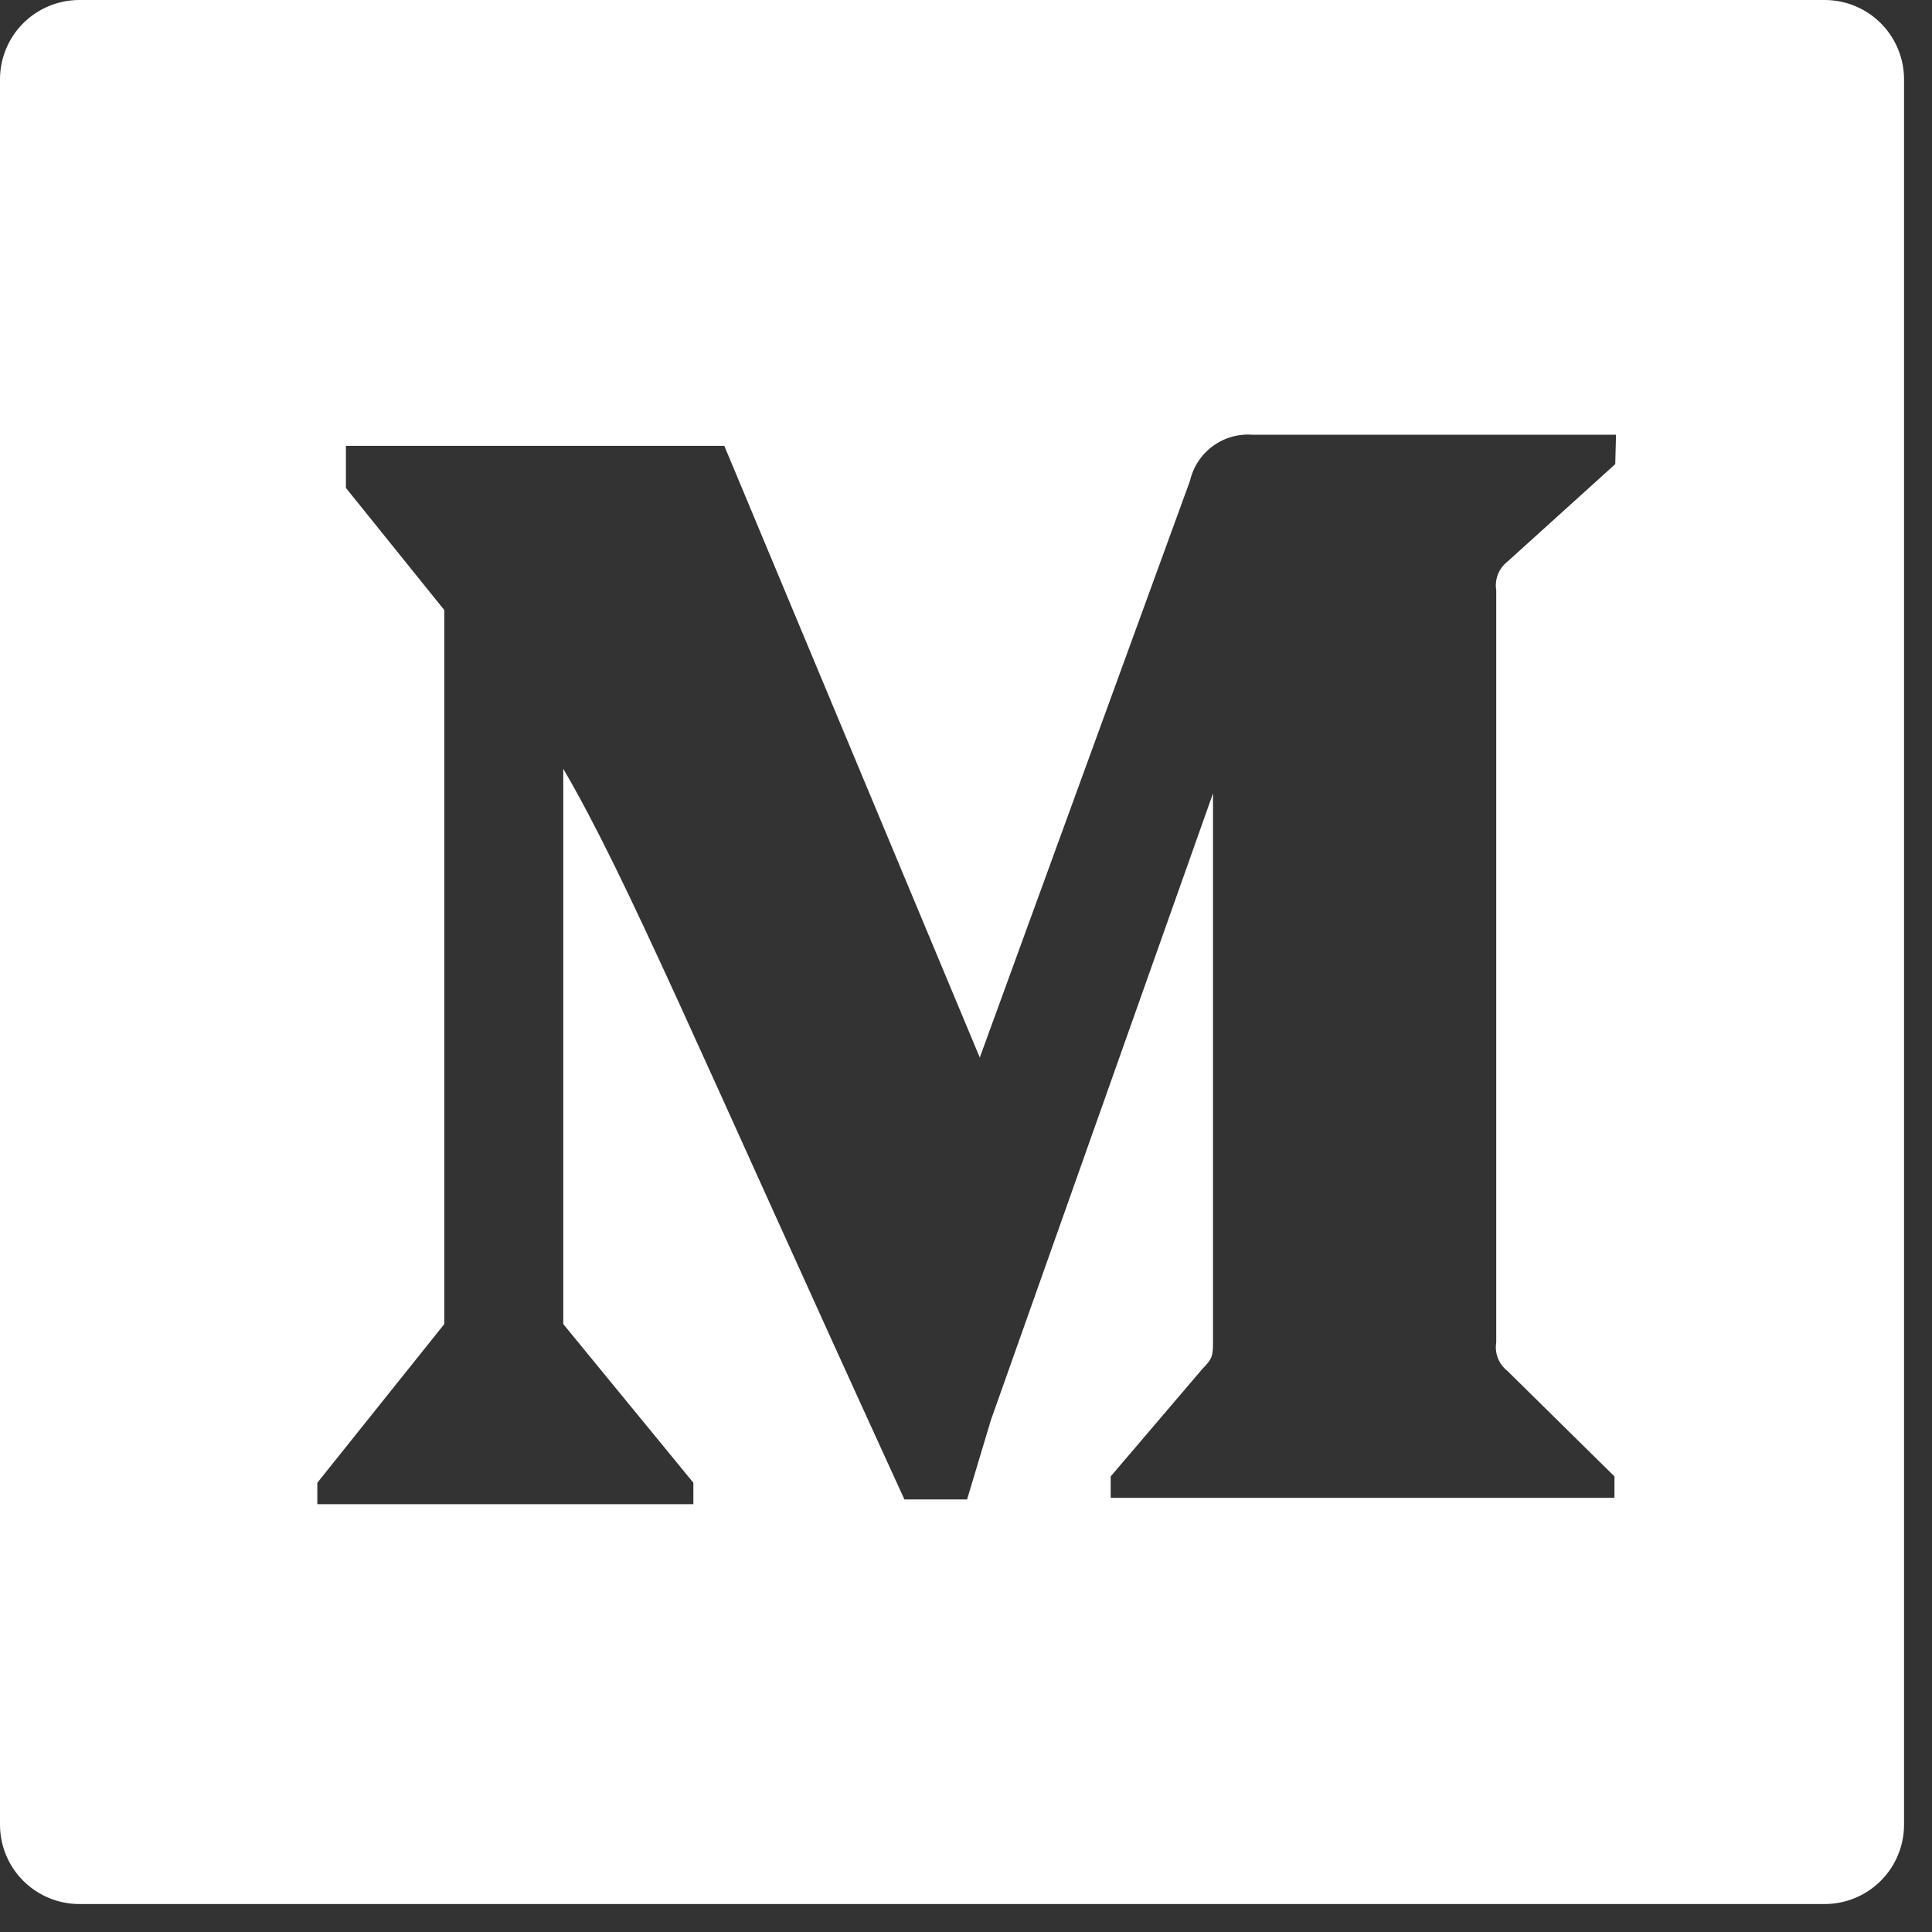 <?xml version="1.0" encoding="UTF-8"?>
<svg width="53px" height="53px" viewBox="0 0 53 53" version="1.1" xmlns="http://www.w3.org/2000/svg" xmlns:xlink="http://www.w3.org/1999/xlink">
    <rect x="0" y="0" width="53" height="53" fill="#333333" stroke="none"/>
    <title>7A8AA83C-C1BB-4863-BD4B-188676681271</title>
    <g id="DAppNode-DAO" stroke="none" stroke-width="1" fill="none" fill-rule="evenodd">
        <g id="DAPPNode-DAO-Desktop-HD" transform="translate(-445, -10010)" fill="#FFFFFF" fill-rule="nonzero">
            <g id="Footer" transform="translate(0, 7387)">
                <g id="Bottom" transform="translate(0, 1916.703)">
                    <g id="Social-Icons" transform="translate(445, 706.297)">
                        <path d="M50.056,0 L2.176,0 C1.599,0 1.046,0.229 0.637,0.637 C0.229,1.046 0,1.599 0,2.176 L0,50.056 C0,50.633 0.229,51.187 0.637,51.595 C1.046,52.003 1.599,52.233 2.176,52.233 L50.056,52.233 C50.633,52.233 51.187,52.003 51.595,51.595 C52.003,51.187 52.233,50.633 52.233,50.056 L52.233,2.176 C52.233,1.599 52.003,1.046 51.595,0.637 C51.187,0.229 50.633,0 50.056,0 L50.056,0 Z M44.311,12.732 L41.351,15.409 C41.235,15.5 41.145,15.621 41.091,15.759 C41.038,15.896 41.022,16.046 41.046,16.192 L41.046,36.824 C41.022,36.97 41.038,37.12 41.091,37.257 C41.145,37.395 41.235,37.516 41.351,37.607 L44.289,40.502 L44.289,41.09 L30.469,41.09 L30.469,40.502 L32.994,37.542 C33.276,37.259 33.276,37.172 33.276,36.759 L33.276,21.764 L27.183,38.957 L26.53,41.133 L24.81,41.133 C19.043,28.532 17.215,24.114 15.452,21.089 L15.452,36.323 L19.021,40.676 L19.021,41.264 L8.705,41.264 L8.705,40.676 L12.188,36.323 L12.188,16.736 L9.489,13.385 L9.489,12.231 L19.87,12.231 L26.878,29.011 L32.645,13.189 C32.733,12.807 32.955,12.47 33.27,12.238 C33.586,12.006 33.974,11.896 34.365,11.926 L44.332,11.926 L44.311,12.732 Z" id="Medium-Icon"></path>
                    </g>
                </g>
            </g>
        </g>
    </g>
</svg>